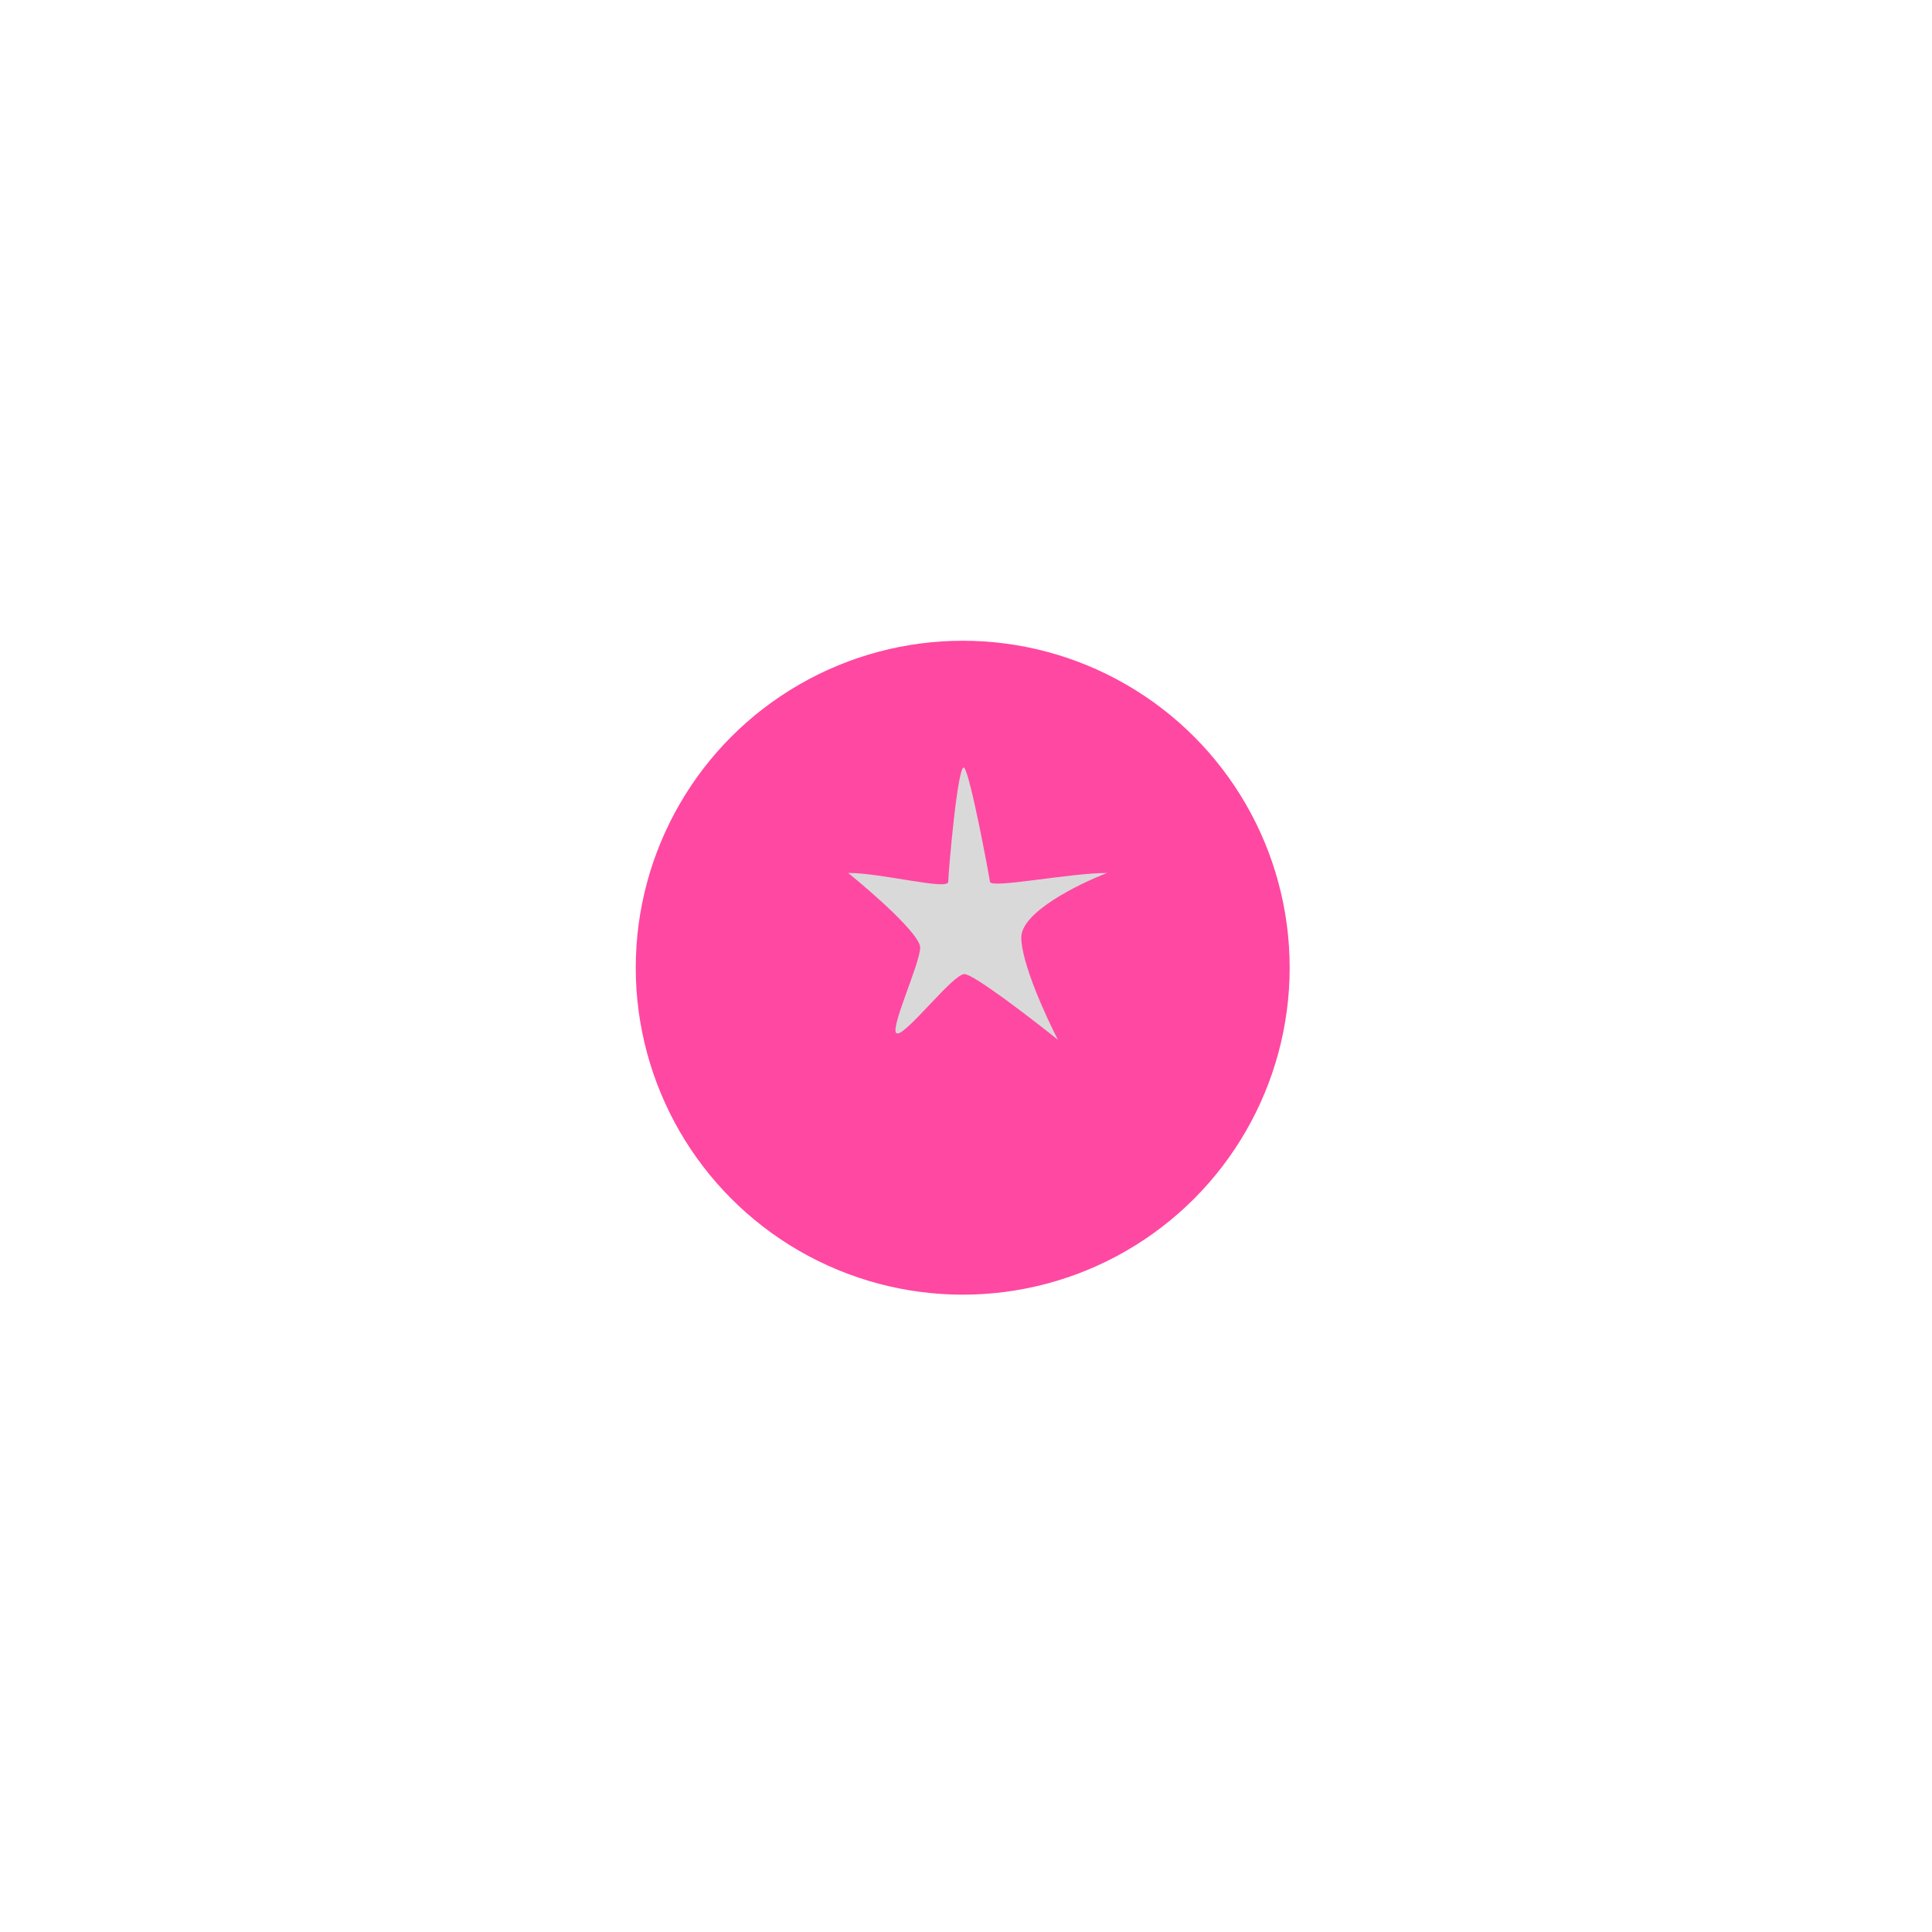 <svg width="128" height="128" viewBox="0 0 128 128" fill="none" xmlns="http://www.w3.org/2000/svg">
 
<path d="M48.509 54.693C53.485 57.569 55.623 55.431 56.361 54.693C57.605 53.656 60.201 51.583 60.637 51.583C61.181 51.583 62.891 48.629 63.28 43.964C63.669 39.3 59.237 30.438 53.562 26.24C47.887 22.042 40.346 27.484 38.403 29.116C36.46 30.749 33.661 32.459 34.438 40.311C35.216 48.162 43.534 51.816 48.509 54.693Z" fill="white"/>
<path d="M76.34 25.851C60.996 29.852 66.856 50.961 67.789 51.35C68.748 51.946 70.96 53.371 72.142 54.304C73.619 55.47 76.34 54.77 79.527 54.77C82.715 54.77 91.033 46.452 93.754 39.067C96.475 31.681 90.411 27.717 89.4 27.717H86.135C85.047 27.717 81.57 24.487 76.34 25.851Z" fill="white"/>
<path d="M76.958 58.348C74.388 59.518 75.007 61.859 75.007 63.128C75.397 63.485 75.748 65.039 74.031 68.395C71.885 72.589 75.689 74.15 76.177 76.003C76.665 77.857 87.297 82.051 93.754 81.466C100.21 80.881 102.709 73.37 103.587 71.712C104.465 70.053 103.685 70.346 103.587 64.786C103.49 59.226 89.736 54.77 87.785 54.77C85.834 54.77 79.527 57.177 76.958 58.348Z" fill="white"/>
<path d="M70.812 72.394C70.617 70.443 64.179 71.712 63.204 72.394H58.034C54.425 72.394 52.864 82.929 52.864 83.612C52.864 84.295 52.572 88.196 52.864 92.586C53.098 96.097 59.855 101.137 63.204 103.218C65.22 103.413 69.408 103.452 70.032 102.048C70.812 100.292 73.056 97.171 76.177 97.171C79.299 97.171 78.616 89.66 78.616 85.563C78.616 81.466 71.007 74.345 70.812 72.394Z" fill="white"/>
<path d="M51.78 60.339C49.826 55.778 43.701 55.778 39.401 55.908C35.361 57.776 26.891 61.929 25.327 63.597C23.373 65.682 24.154 71.937 24.154 74.022C24.154 75.69 30.757 80.711 34.058 83.013C35.318 83.1 38.749 83.222 42.398 83.013C46.959 82.752 50.608 77.67 54.126 74.022C57.644 70.373 53.735 64.9 51.78 60.339Z" fill="white"/>
<g filter="url(#filter0_f_367_155)">
<circle cx="63.782" cy="64.113" r="21.662" fill="#FF48A2"/>
</g>
<g filter="url(#filter1_f_367_155)">
<path d="M62.824 58.421C62.824 59.008 58.451 57.835 56.189 57.835C57.781 59.119 60.963 61.905 60.963 62.776C60.963 63.865 58.786 68.472 59.456 68.472C60.126 68.472 63.141 64.535 63.895 64.535C64.498 64.535 68.278 67.439 70.092 68.89C69.282 67.327 67.663 63.781 67.663 62.106C67.663 60.431 71.46 58.561 73.358 57.835C70.874 57.835 65.653 58.89 65.586 58.421C65.502 57.835 64.313 51.47 63.895 50.884C63.476 50.297 62.825 57.835 62.824 58.421Z" fill="#D9D9D9"/>
</g>
<defs>
<filter id="filter0_f_367_155" x="20.119" y="20.45" width="87.325" height="87.325" filterUnits="userSpaceOnUse" color-interpolation-filters="sRGB">
<feFlood flood-opacity="0" result="BackgroundImageFix"/>
<feBlend mode="normal" in="SourceGraphic" in2="BackgroundImageFix" result="shape"/>
<feGaussianBlur stdDeviation="11" result="effect1_foregroundBlur_367_155"/>
</filter>
<filter id="filter1_f_367_155" x="52.189" y="46.851" width="25.169" height="26.039" filterUnits="userSpaceOnUse" color-interpolation-filters="sRGB">
<feFlood flood-opacity="0" result="BackgroundImageFix"/>
<feBlend mode="normal" in="SourceGraphic" in2="BackgroundImageFix" result="shape"/>
<feGaussianBlur stdDeviation="2" result="effect1_foregroundBlur_367_155"/>
</filter>
</defs>
</svg>
